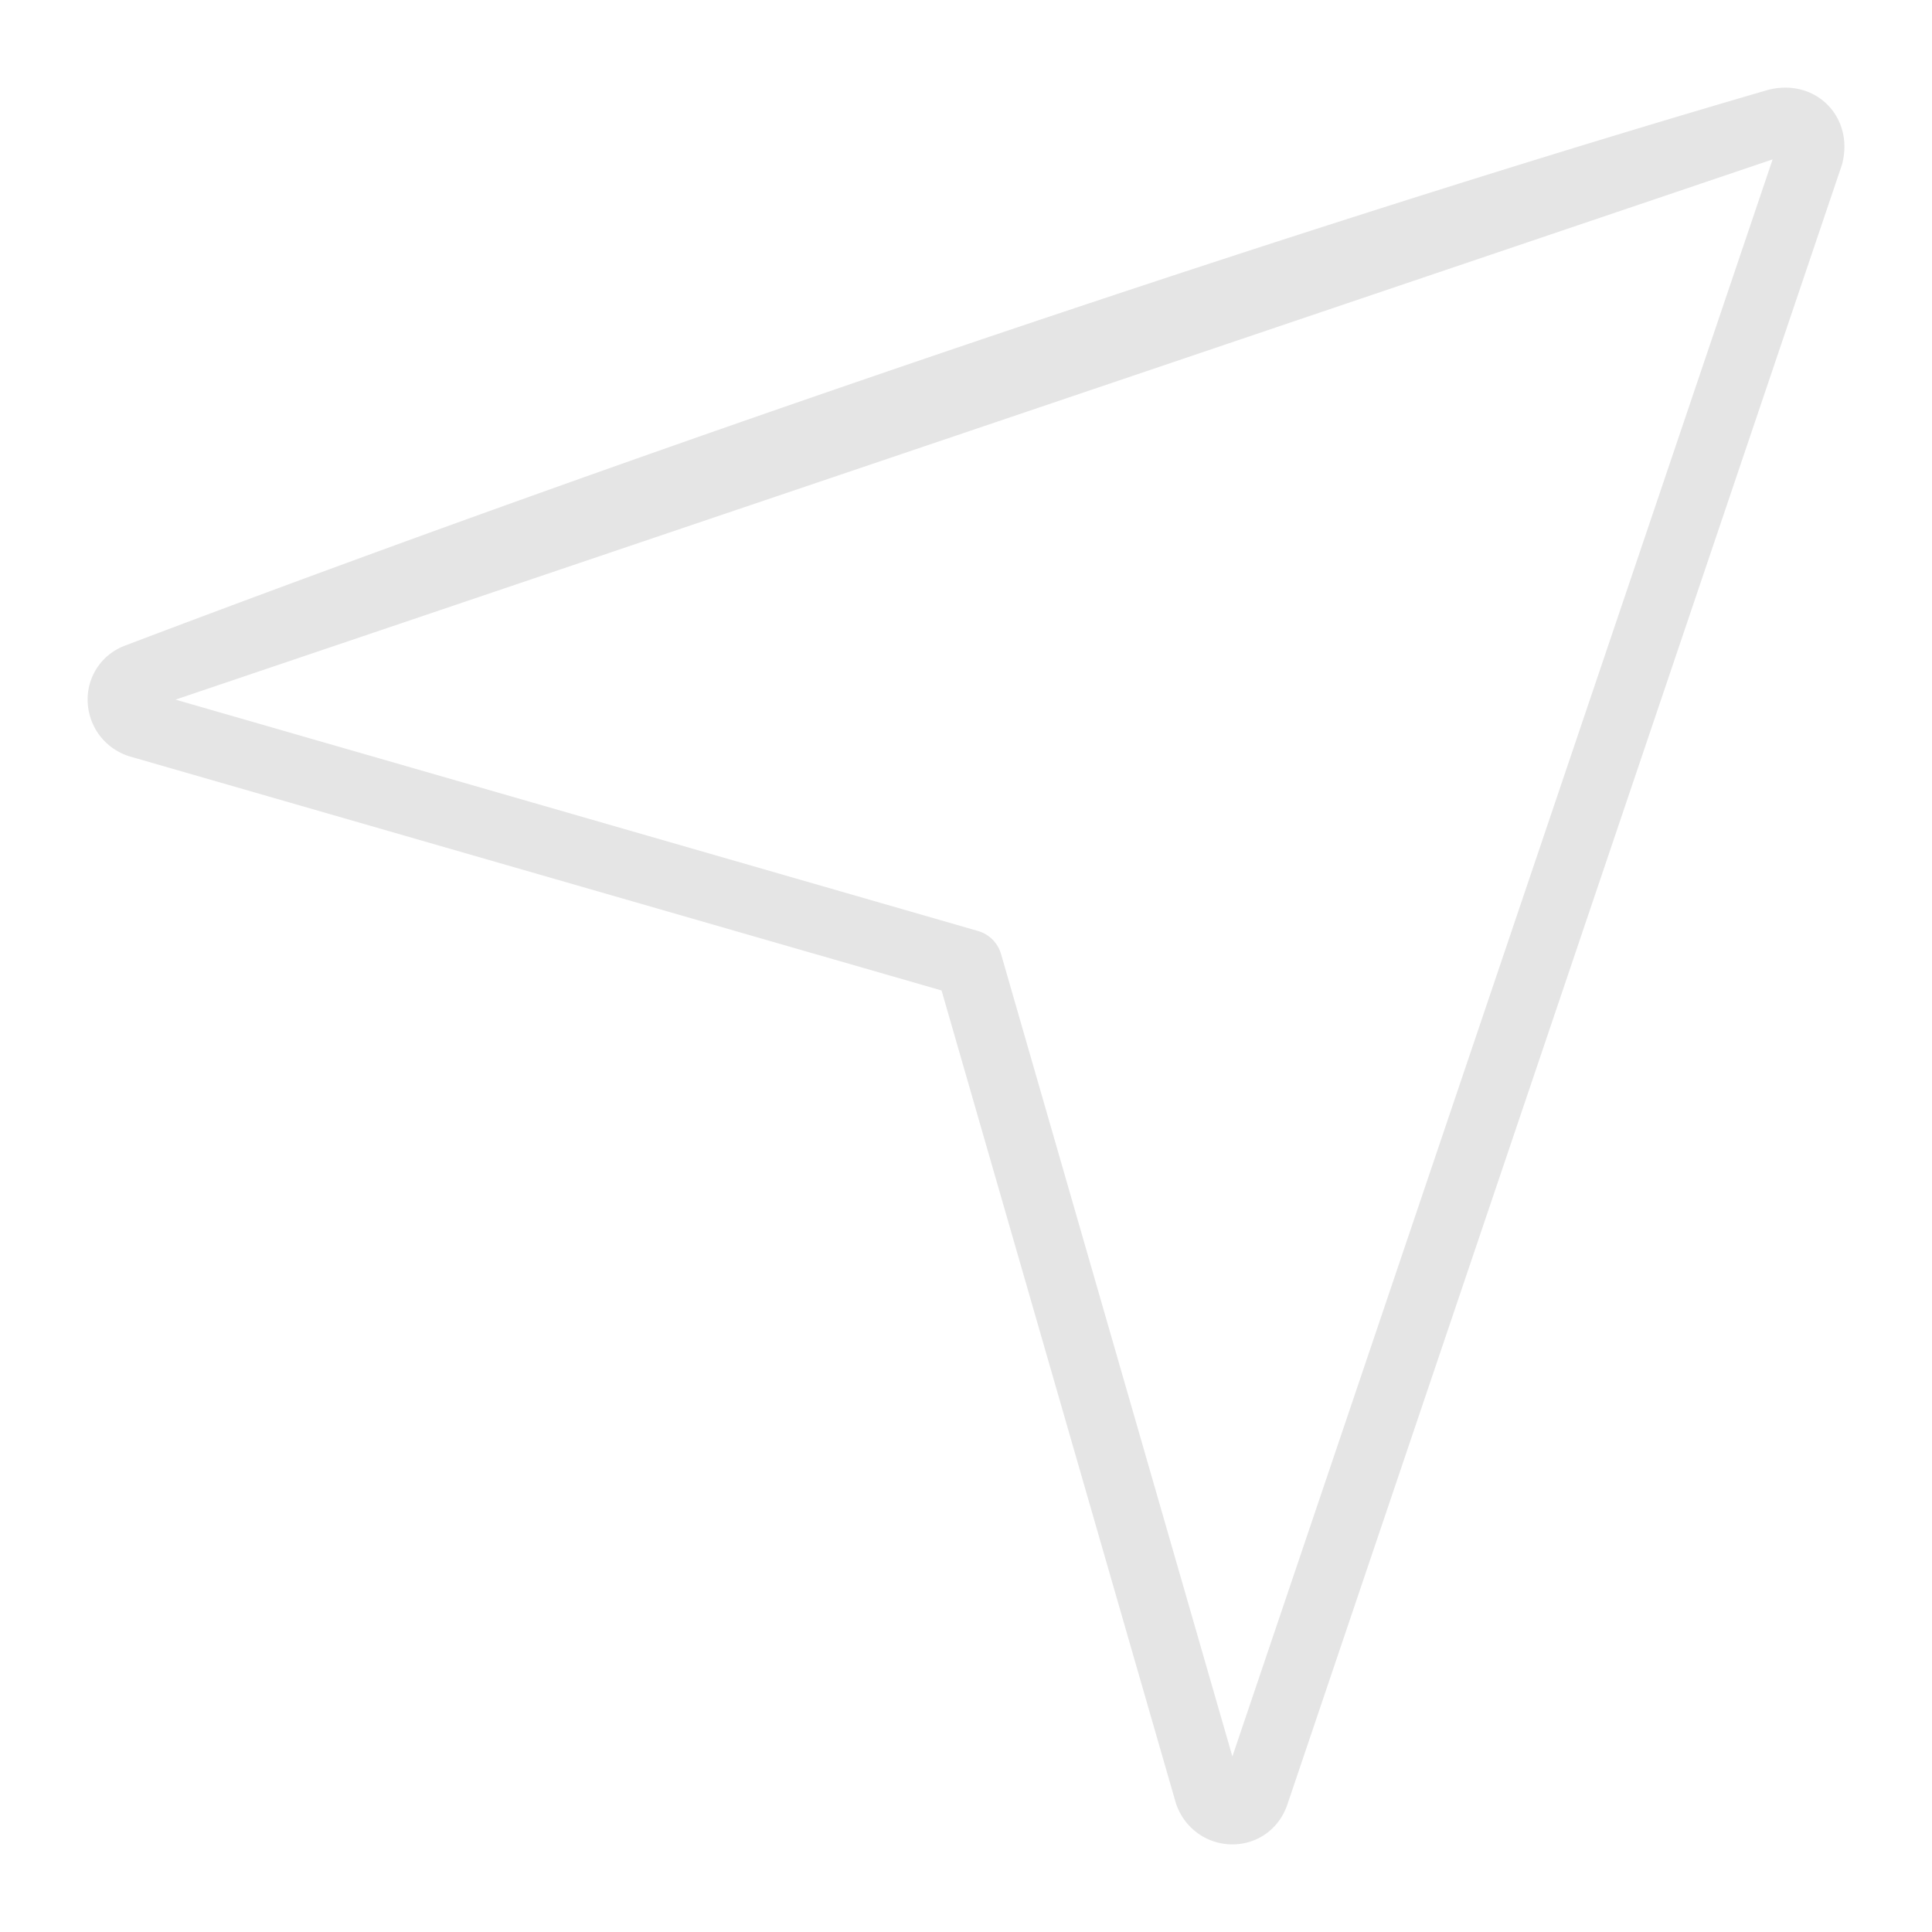 <svg xmlns="http://www.w3.org/2000/svg" xmlns:xlink="http://www.w3.org/1999/xlink" version="1.1" width="1000" height="1000" viewBox="0 0 1000 1000" xml:space="preserve">
<desc>Created with Fabric.js 3.5.0</desc>
<defs>
</defs>
<rect x="0" y="0" width="100%" height="100%" fill="rgba(255,255,255,0)"/>
<g transform="matrix(1.776 0 0 1.776 500.009 500.009)" id="940813">
<path style="stroke: none; stroke-width: 1; stroke-dasharray: none; stroke-linecap: butt; stroke-dashoffset: 0; stroke-linejoin: miter; stroke-miterlimit: 4; is-custom-font: none; font-file-url: none; fill: rgb(229,229,229); fill-rule: nonzero; opacity: 1;" vector-effect="non-scaling-stroke" transform=" translate(-255.999, -255.997)" d="m 266.21 252.52 l 67.42 233.85 L 491.08 20.91 L 25.62 178.36 l 233.85 67.42 c 3.38 0.97 5.84 3.59 6.74 6.74 z m 50.84 247.07 l -68.18 -236.47 l -236.89 -68.29 c -4.09 -1.37 -7.2 -3.96 -9.24 -7.12 A 17.576 17.576 0 0 1 0 178.6 c -0.05 -3.26 0.83 -6.56 2.69 -9.41 c 1.85 -2.86 4.62 -5.23 8.3 -6.61 C 154.25 108.21 342.94 43.44 489.62 0.69 c 3.48 -0.92 6.84 -0.89 9.86 -0.08 c 2.9 0.77 5.48 2.27 7.54 4.33 c 2.08 2.07 3.59 4.65 4.38 7.62 c 0.8 3.01 0.83 6.37 -0.1 9.85 L 349.65 500.38 c -1.37 3.99 -3.84 6.97 -6.85 8.93 c -2.84 1.84 -6.15 2.73 -9.42 2.68 c -3.19 -0.05 -6.38 -0.98 -9.1 -2.74 l -0.04 -0.04 c -3.13 -2.03 -5.72 -5.13 -7.08 -9.24 l -0.11 -0.38 z" stroke-linecap="round"/>
</g>
</svg>